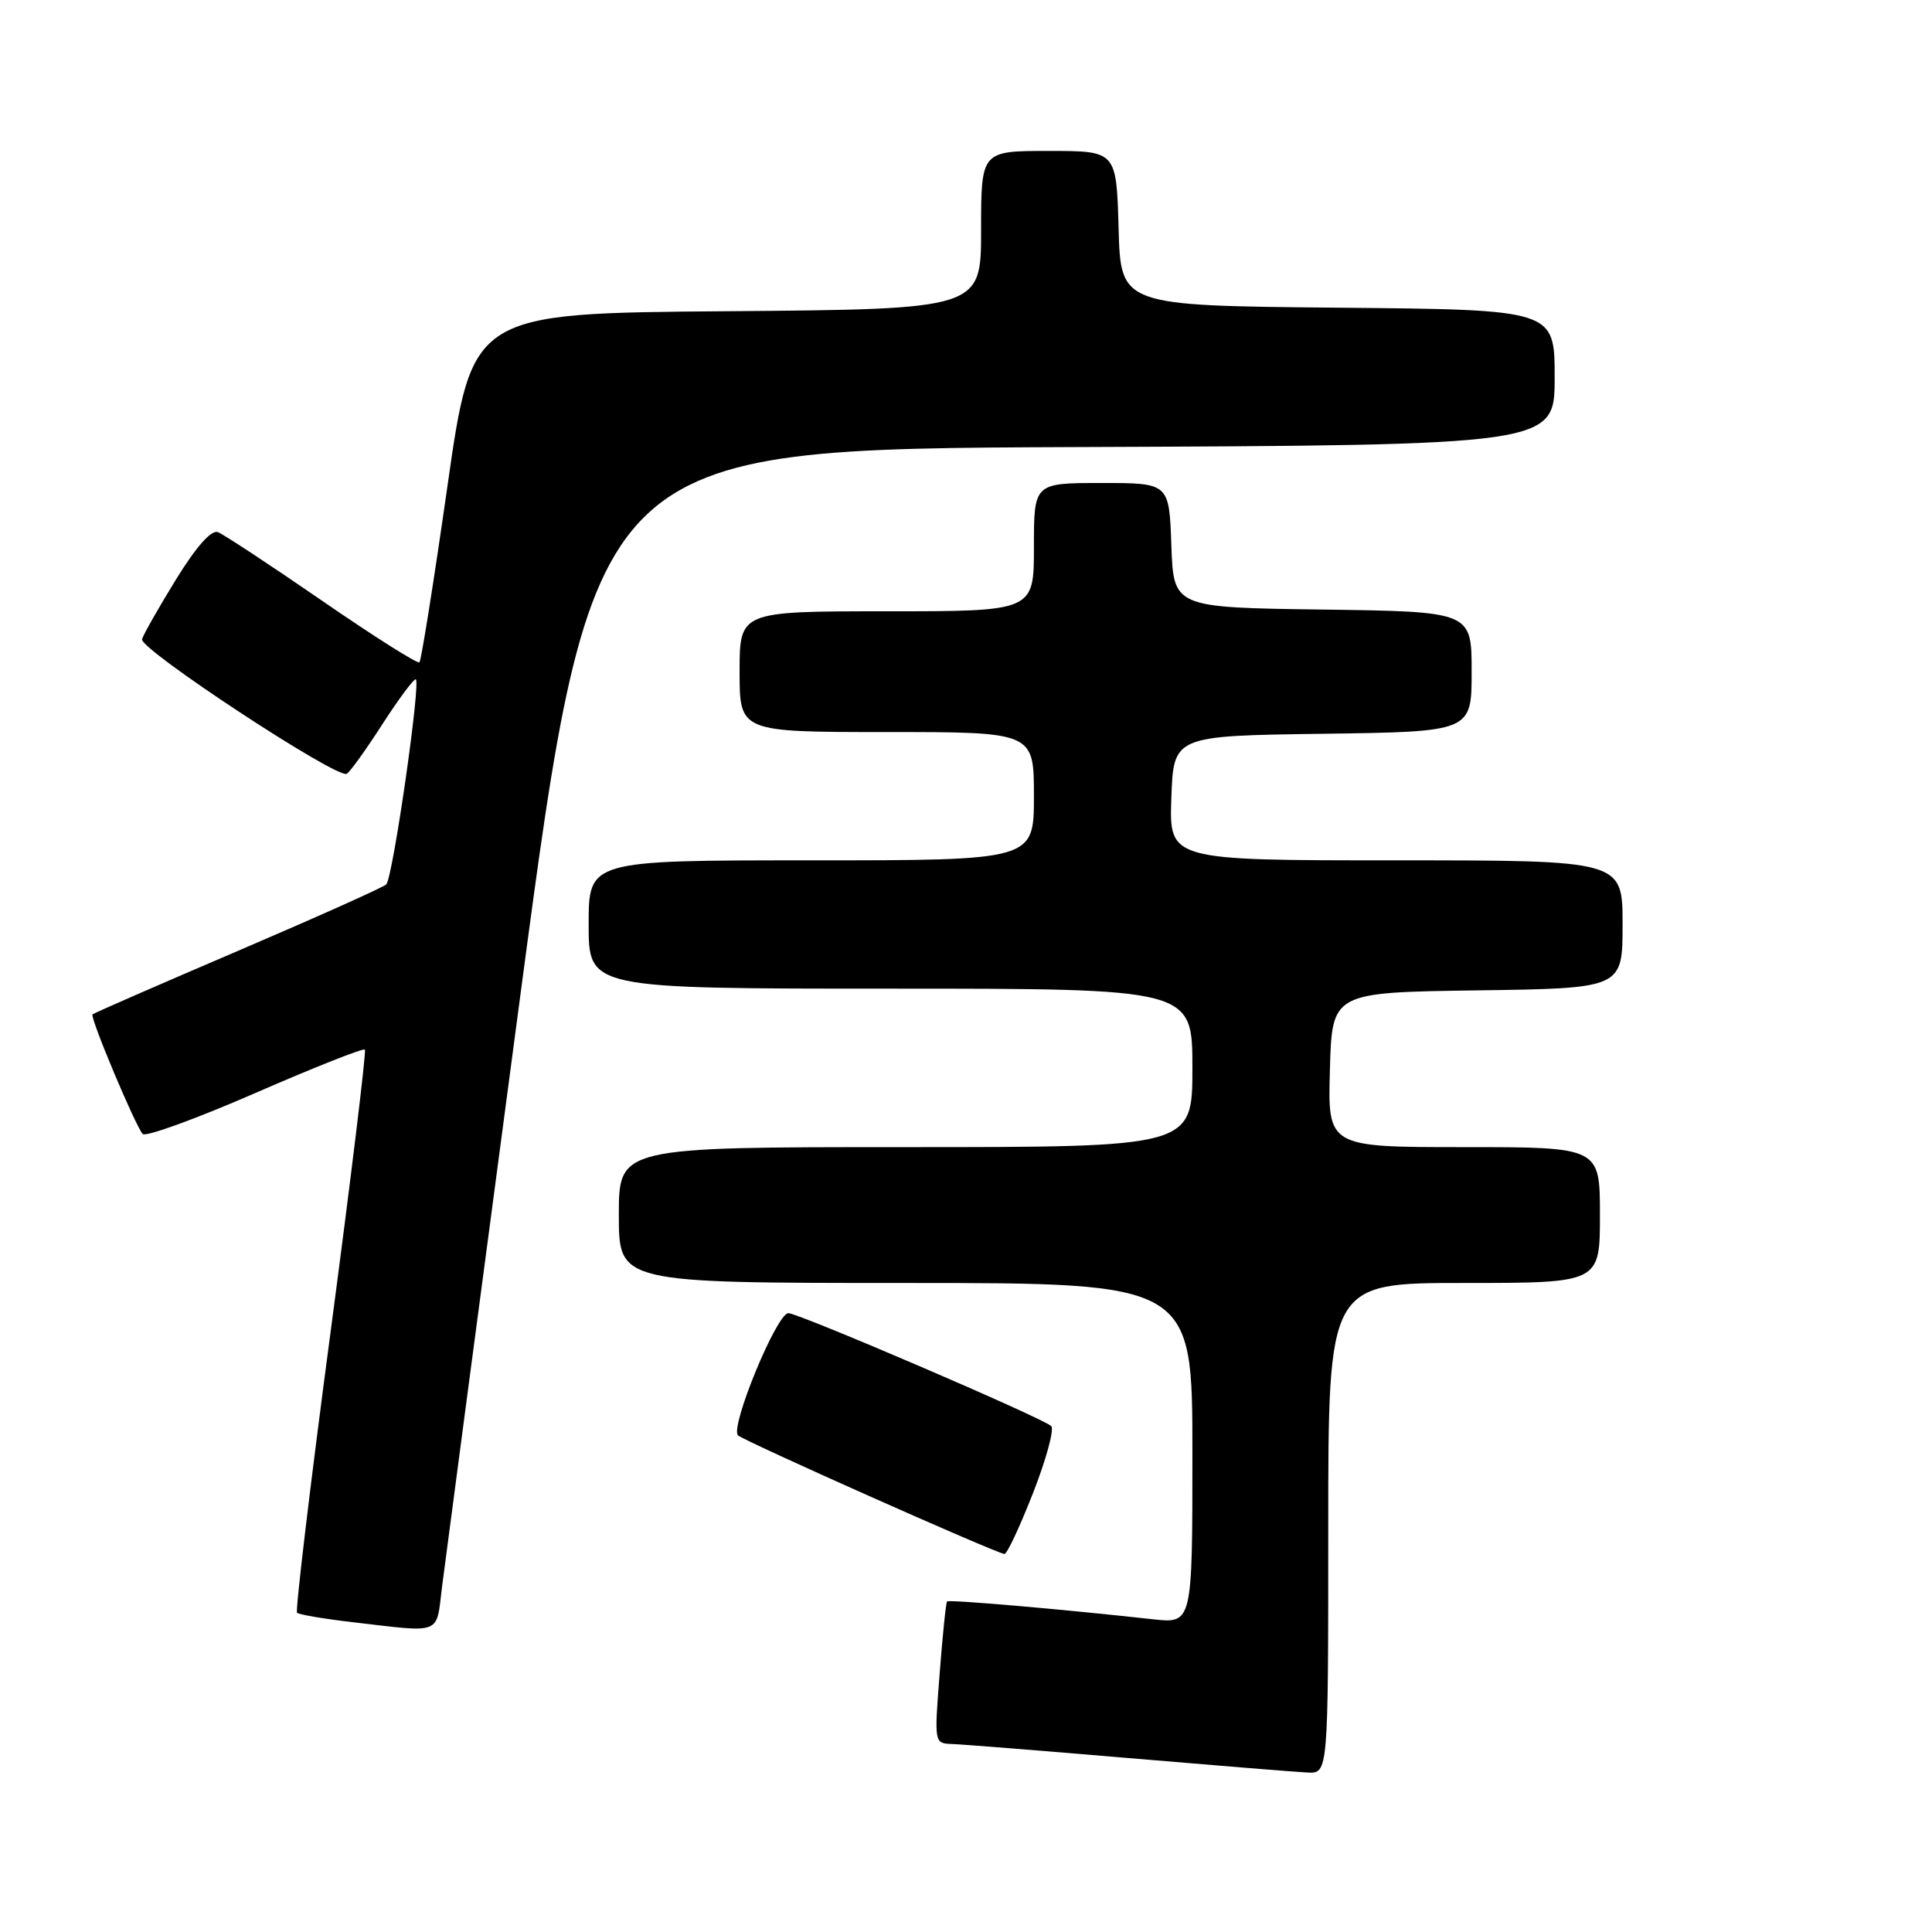 <?xml version="1.0" encoding="UTF-8" standalone="no"?>
<!DOCTYPE svg PUBLIC "-//W3C//DTD SVG 1.1//EN" "http://www.w3.org/Graphics/SVG/1.1/DTD/svg11.dtd" >
<svg xmlns="http://www.w3.org/2000/svg" xmlns:xlink="http://www.w3.org/1999/xlink" version="1.1" viewBox="0 0 256 256">
 <g >
 <path fill="currentColor"
d=" M 176.00 202.50 C 176.00 170.00 176.00 170.00 194.00 170.00 C 212.00 170.00 212.00 170.00 212.00 161.00 C 212.00 152.00 212.00 152.00 193.97 152.00 C 175.93 152.00 175.93 152.00 176.22 141.75 C 176.50 131.50 176.50 131.50 195.75 131.23 C 215.00 130.96 215.00 130.96 215.00 122.48 C 215.00 114.00 215.00 114.00 184.96 114.00 C 154.92 114.00 154.92 114.00 155.21 105.75 C 155.50 97.50 155.50 97.50 175.25 97.23 C 195.00 96.96 195.00 96.96 195.00 89.00 C 195.00 81.04 195.00 81.04 175.25 80.77 C 155.50 80.50 155.50 80.50 155.21 72.25 C 154.92 64.00 154.92 64.00 145.96 64.00 C 137.00 64.00 137.00 64.00 137.00 72.50 C 137.00 81.00 137.00 81.00 117.50 81.00 C 98.00 81.00 98.00 81.00 98.00 89.00 C 98.00 97.00 98.00 97.00 117.50 97.00 C 137.00 97.00 137.00 97.00 137.00 105.50 C 137.00 114.00 137.00 114.00 107.50 114.00 C 78.00 114.00 78.00 114.00 78.00 122.50 C 78.00 131.00 78.00 131.00 118.00 131.00 C 158.00 131.00 158.00 131.00 158.00 141.50 C 158.00 152.00 158.00 152.00 120.00 152.00 C 82.00 152.00 82.00 152.00 82.00 161.00 C 82.00 170.00 82.00 170.00 120.00 170.00 C 158.00 170.00 158.00 170.00 158.00 192.57 C 158.00 215.14 158.00 215.14 152.75 214.56 C 140.75 213.23 125.74 211.93 125.49 212.20 C 125.34 212.37 124.90 216.66 124.51 221.75 C 123.79 230.99 123.79 231.00 126.14 231.09 C 127.44 231.13 137.95 231.97 149.50 232.95 C 161.05 233.93 171.74 234.80 173.25 234.87 C 176.00 235.00 176.00 235.00 176.00 202.50 Z  M 58.57 210.27 C 58.97 207.12 63.63 171.90 68.93 132.02 C 78.58 59.50 78.58 59.50 142.29 59.24 C 206.00 58.99 206.00 58.99 206.00 50.01 C 206.00 41.03 206.00 41.03 177.25 40.77 C 148.50 40.50 148.50 40.50 148.22 30.25 C 147.93 20.00 147.93 20.00 138.97 20.00 C 130.00 20.00 130.00 20.00 130.00 30.49 C 130.00 40.97 130.00 40.97 96.28 41.24 C 62.56 41.50 62.56 41.50 59.29 64.41 C 57.49 77.01 55.82 87.51 55.58 87.76 C 55.34 88.00 49.54 84.33 42.69 79.61 C 35.84 74.89 29.62 70.80 28.87 70.51 C 27.99 70.19 26.01 72.42 23.32 76.78 C 21.03 80.51 19.00 84.07 18.82 84.70 C 18.45 86.01 44.73 103.29 45.95 102.53 C 46.40 102.26 48.50 99.33 50.63 96.02 C 52.76 92.72 54.76 90.01 55.08 90.01 C 55.84 90.00 52.06 116.29 51.18 117.19 C 50.80 117.57 41.96 121.53 31.52 126.00 C 21.09 130.46 12.42 134.25 12.26 134.41 C 11.88 134.78 17.96 149.24 18.91 150.26 C 19.30 150.68 26.01 148.24 33.81 144.84 C 41.61 141.44 48.15 138.85 48.35 139.08 C 48.55 139.31 46.51 156.09 43.82 176.37 C 41.12 196.65 39.12 213.45 39.36 213.70 C 39.61 213.94 42.89 214.50 46.66 214.94 C 58.73 216.35 57.77 216.72 58.57 210.27 Z  M 136.88 197.84 C 138.64 193.35 139.72 189.35 139.29 188.96 C 138.07 187.84 105.83 174.00 104.46 174.00 C 102.93 174.00 96.70 189.10 97.79 190.19 C 98.52 190.92 131.71 205.70 133.09 205.91 C 133.42 205.96 135.12 202.33 136.88 197.84 Z "/>
</g>
</svg>
